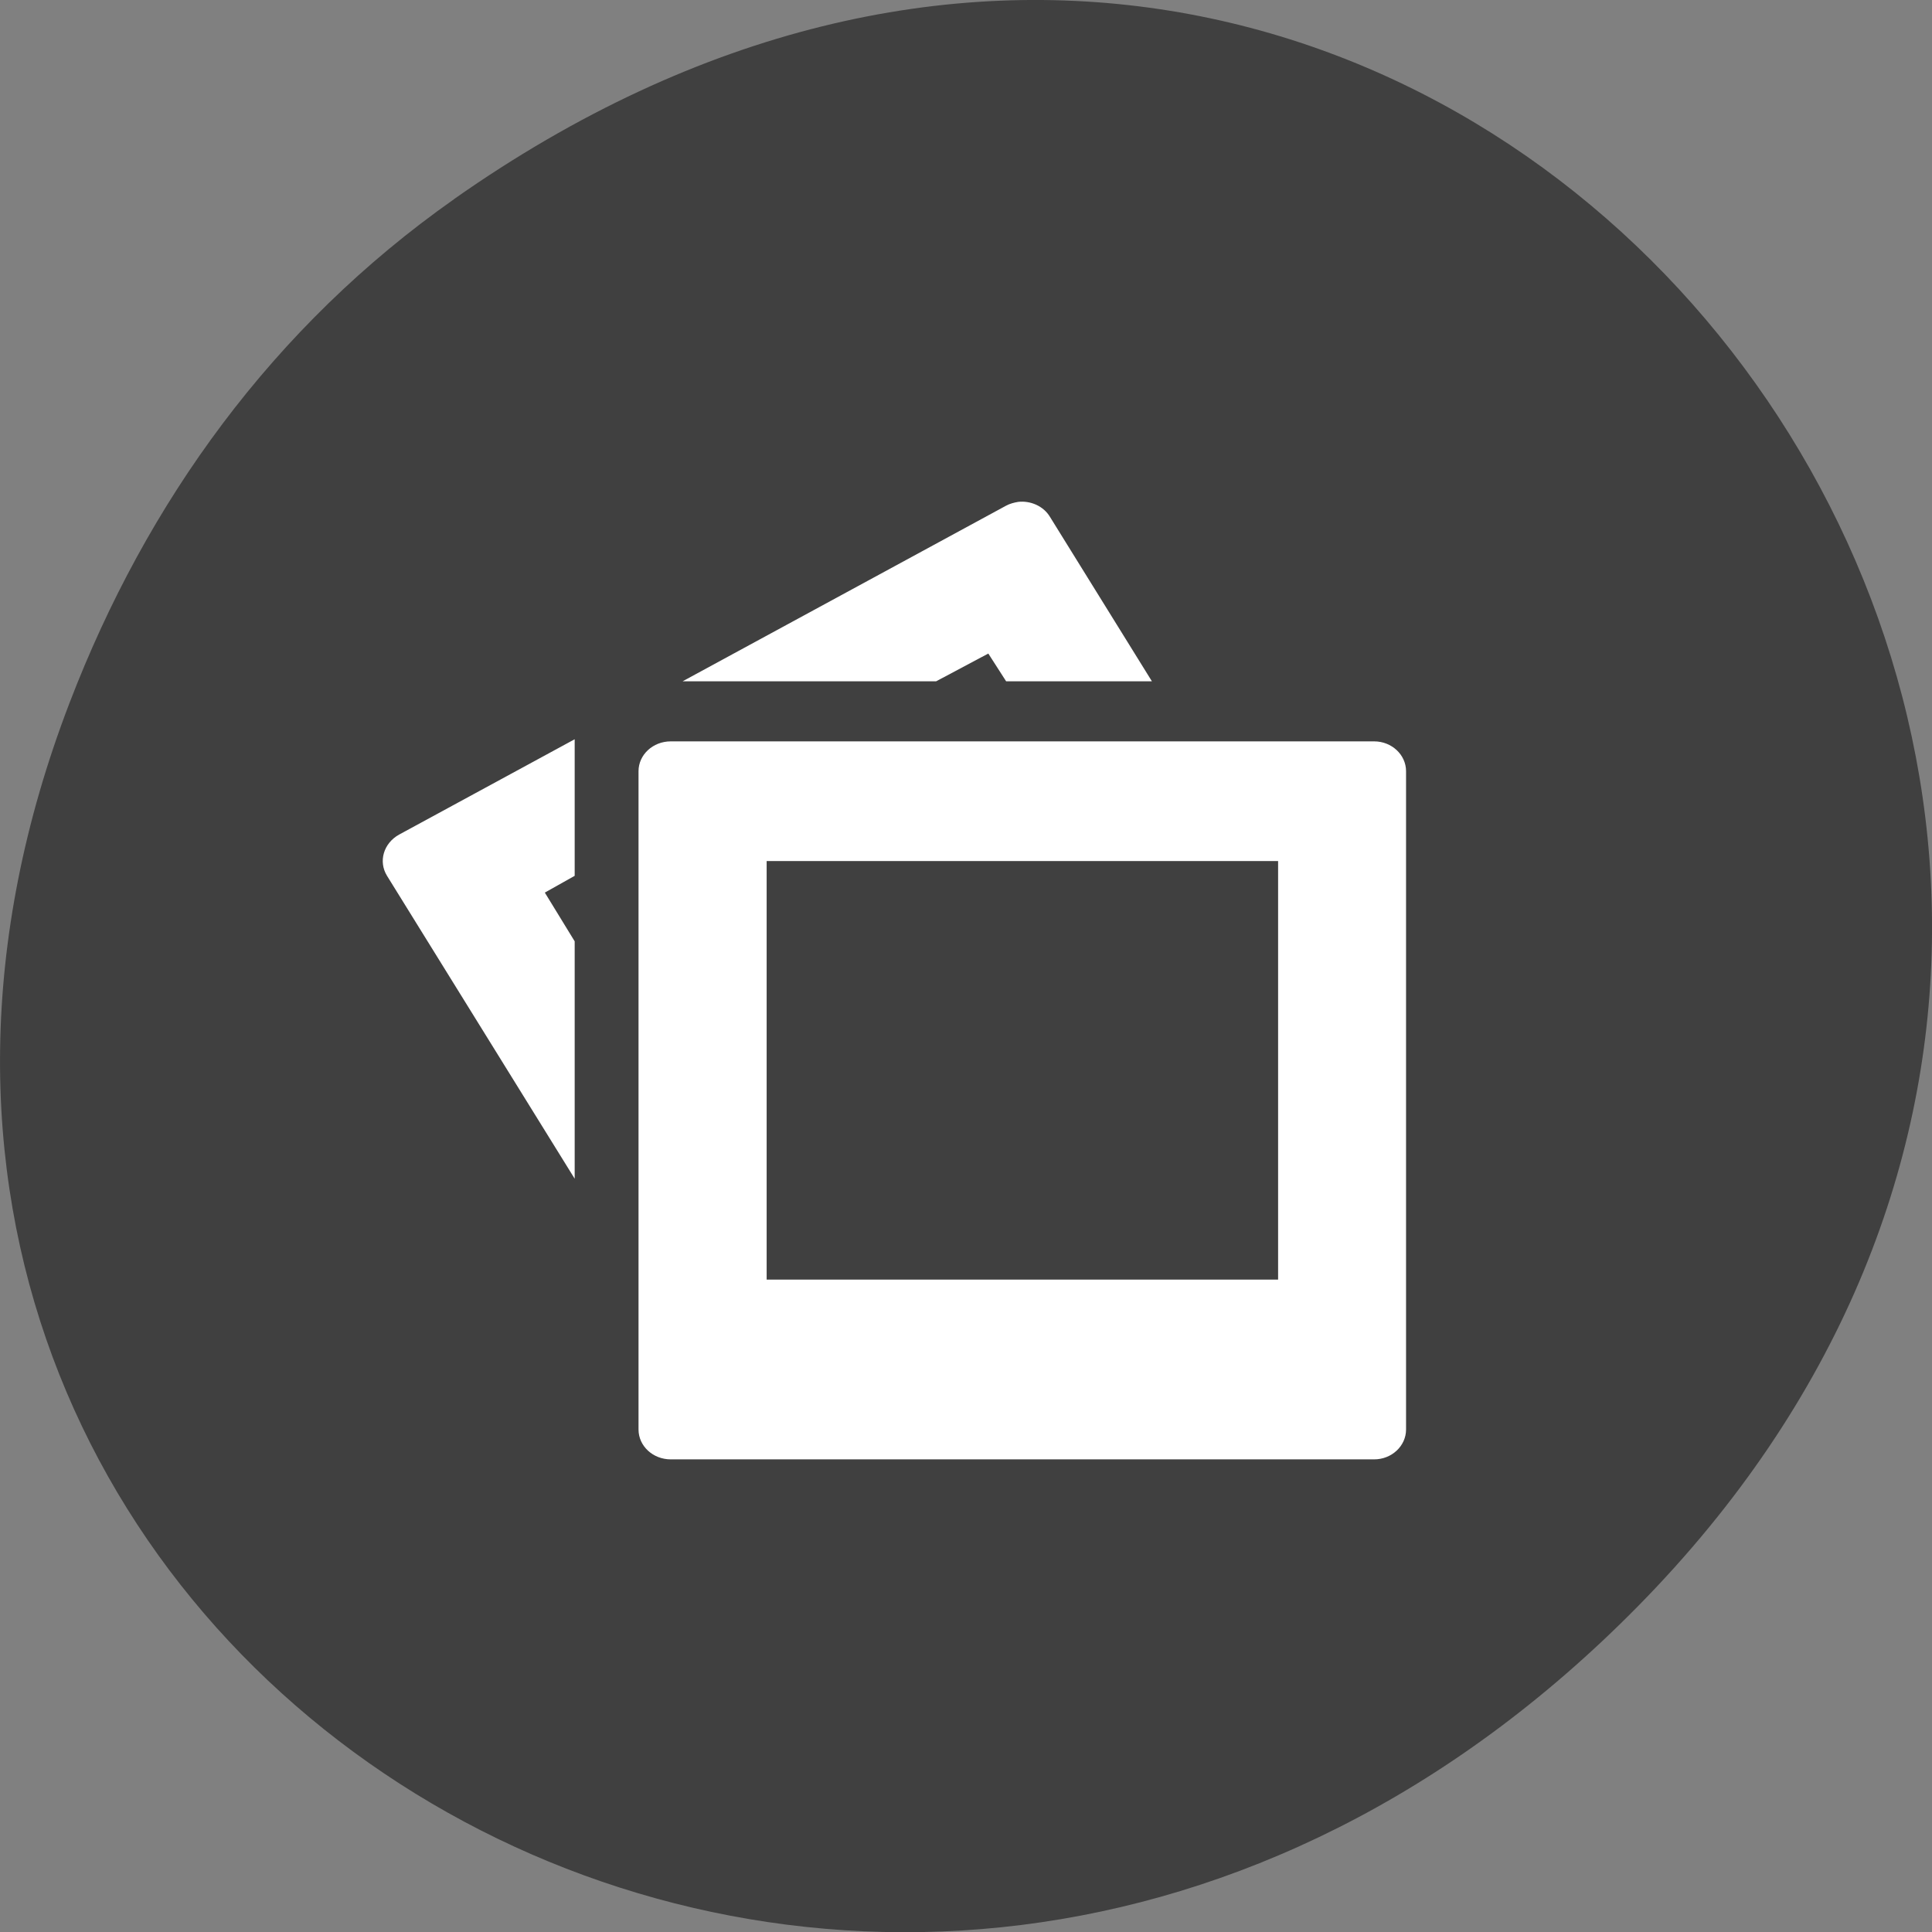 <svg xmlns="http://www.w3.org/2000/svg" viewBox="0 0 22 22"><rect x="0" y="0" width="22" height="22" fill="#808080" stroke="none"/><path d="m 5.172 2.266 c 11.25 -7.91 22.652 6.699 13.484 16.02 c -8.637 8.781 -22.06 0.641 -17.863 -10.285 c 0.875 -2.281 2.313 -4.281 4.379 -5.734" fill="#404040"/><path d="m 11.594 5.715 c -0.047 0.008 -0.094 0.02 -0.137 0.043 l -3.684 2 h 2.887 l 0.594 -0.316 l 0.203 0.316 h 1.66 l -1.16 -1.871 c -0.074 -0.125 -0.223 -0.188 -0.363 -0.172 m -5.05 2.703 l -2 1.086 c -0.176 0.098 -0.238 0.305 -0.137 0.469 l 2.137 3.449 v -2.703 l -0.34 -0.555 l 0.34 -0.191 m 1.094 -1.531 c -0.203 0 -0.367 0.152 -0.367 0.34 v 7.496 c 0 0.188 0.164 0.34 0.367 0.34 h 8.01 c 0.199 0 0.363 -0.152 0.363 -0.34 v -7.496 c 0 -0.188 -0.164 -0.34 -0.363 -0.34 m -6.918 1.363 h 5.824 v 4.766 h -5.824" fill="#fff"/></svg>